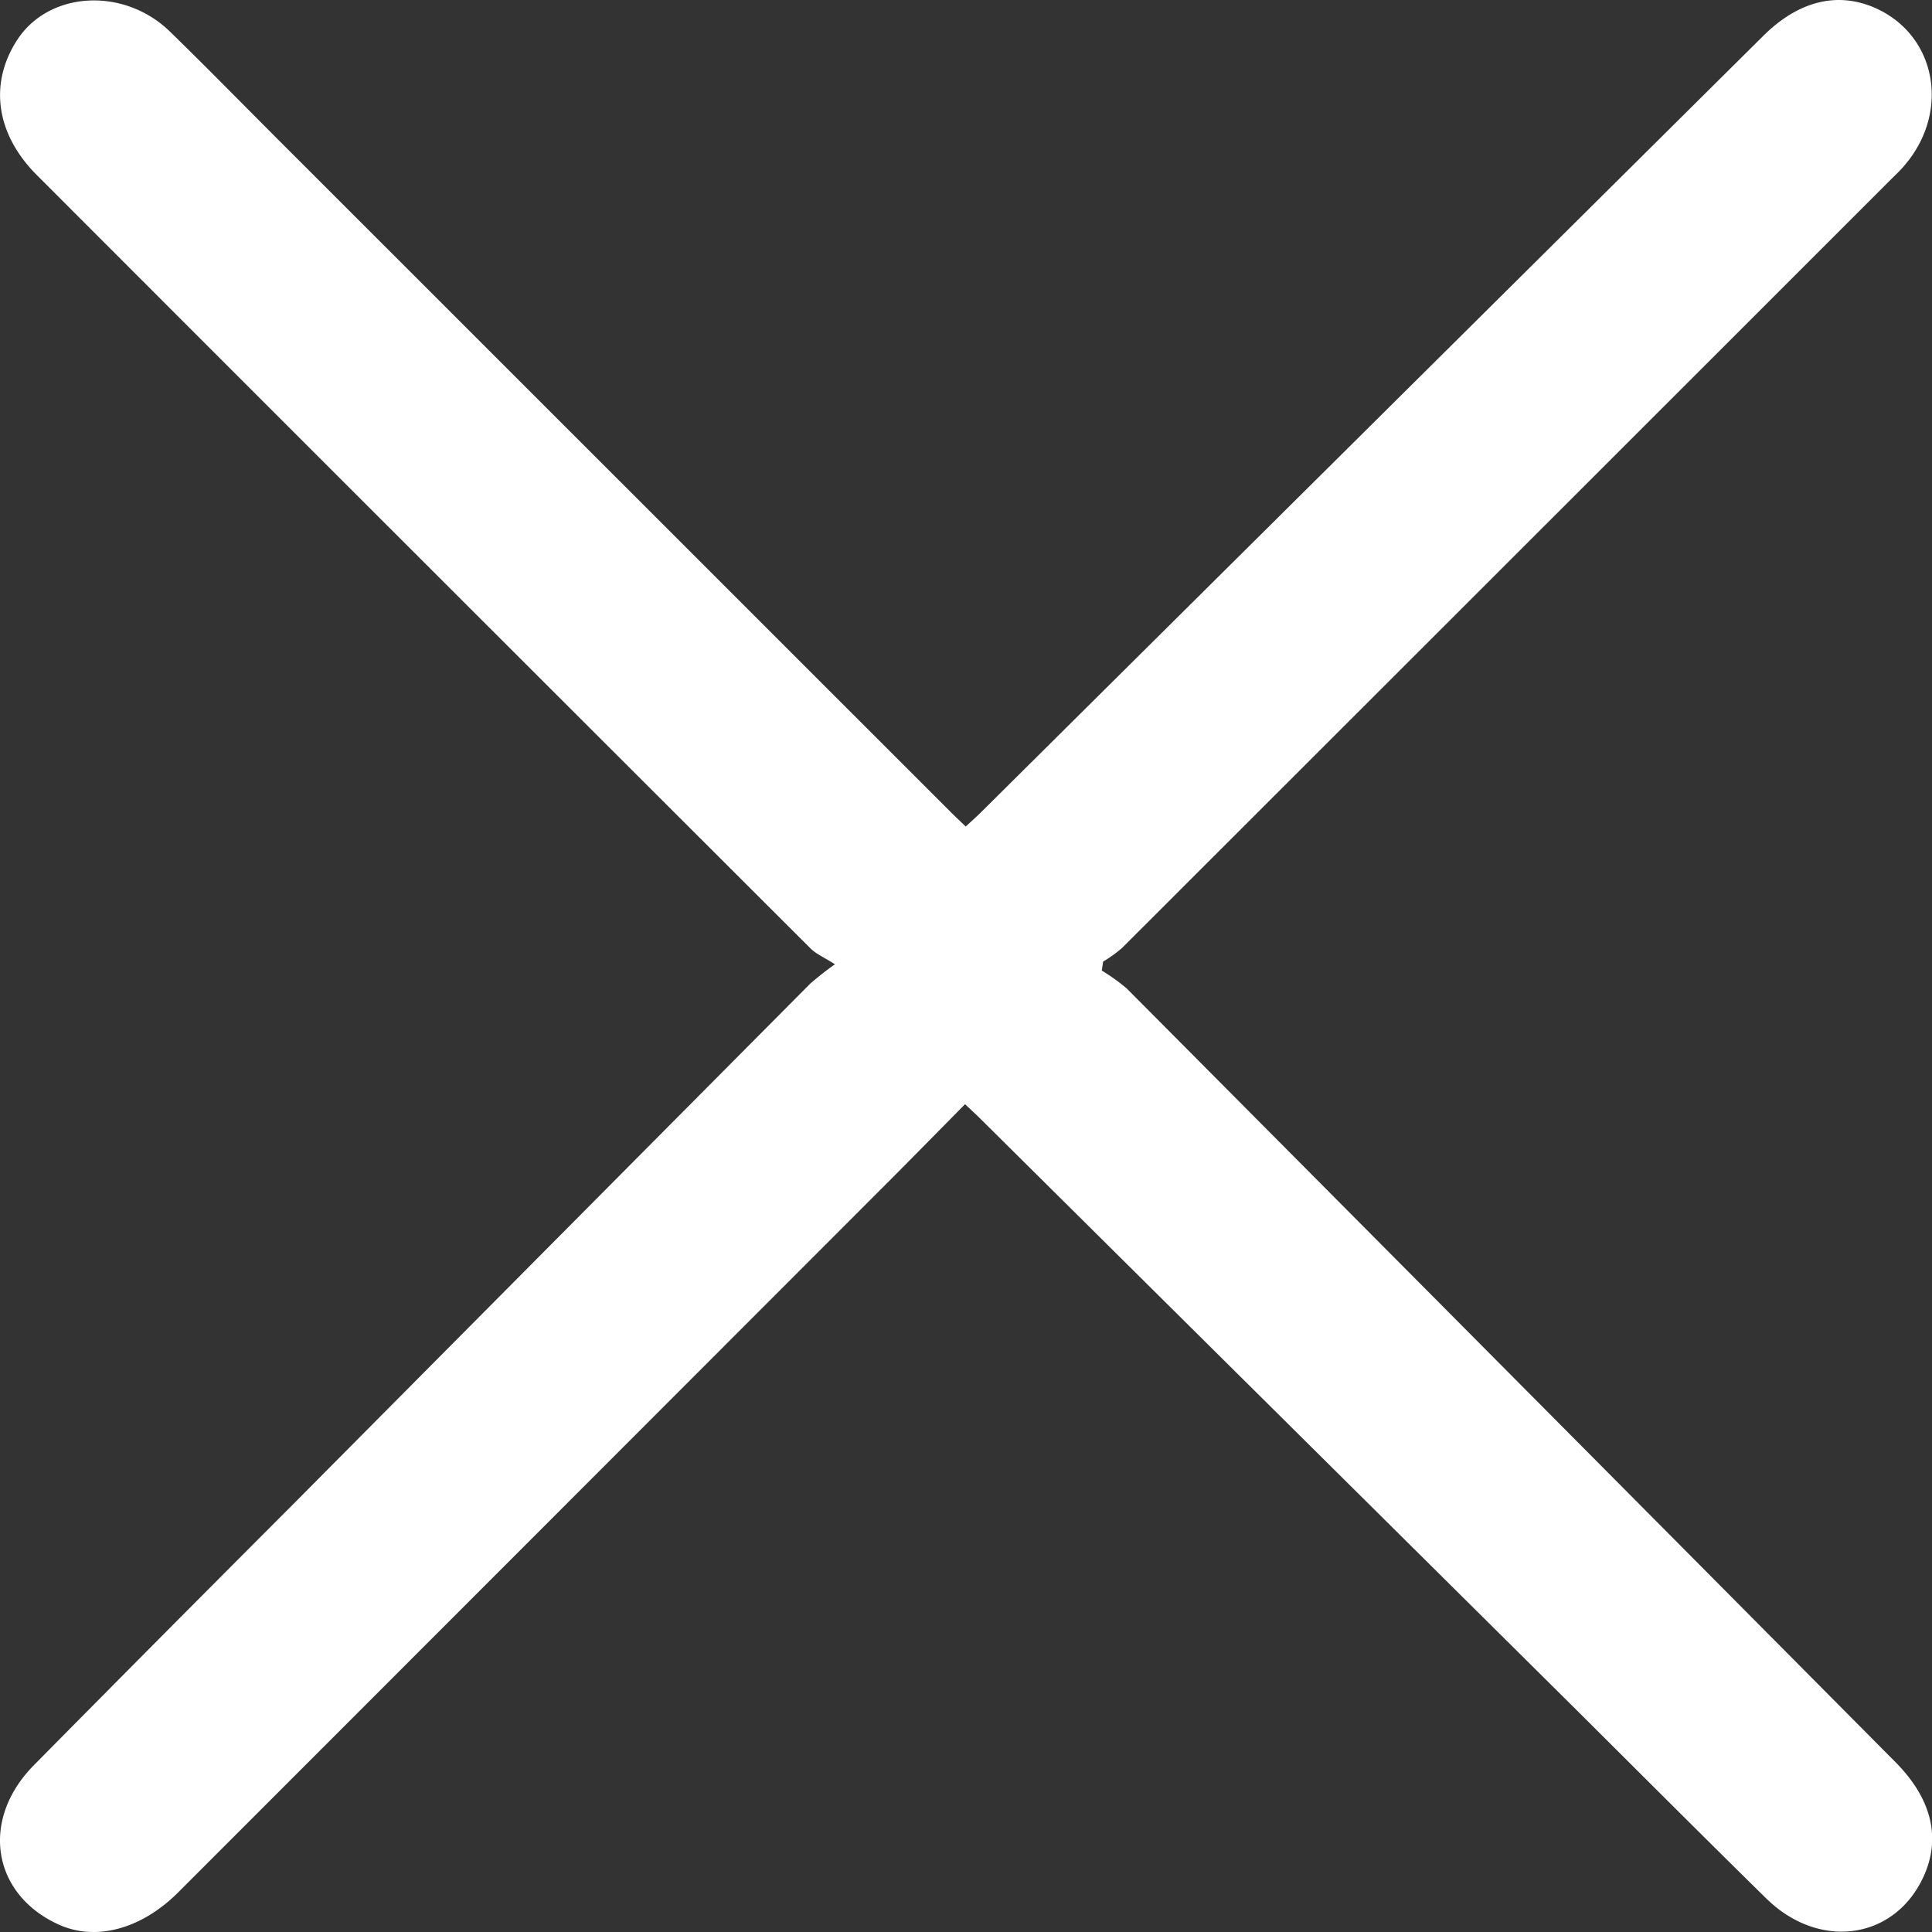 <svg id="Calque_1" data-name="Calque 1" xmlns="http://www.w3.org/2000/svg" viewBox="0 0 384 384"><rect x="0" y="0" width="384" height="384" fill="#333333" stroke="none"/><defs><style>.cls-1{fill:#fff;}</style></defs><path class="cls-1" d="M255.81,283.47c-5.09,5.16-9.85,10-14.66,14.84Q170.3,369.22,99.44,440.1c-7.29,7.3-16.33,9.77-23.71,6.45-13.32-6-15.73-20.83-5-31.7q25.47-25.78,51.08-51.41,51.62-52,103.24-103.94a60.5,60.5,0,0,1,4.9-3.84c-2.27-1.45-3.77-2.07-4.84-3.14Q148.17,175.71,71.33,98.81c-8.13-8.13-9.57-18.19-3.9-26.89,6.32-9.7,21.18-10.57,30.37-1.62,7.27,7.08,14.37,14.34,21.55,21.52L252.94,225.38c.9.9,1.83,1.76,3,2.9,1.09-1,2.13-1.93,3.1-2.89L414.47,71.12c6.91-6.86,14.58-8.81,22-5.64,12.56,5.38,15.36,21.1,5.66,31.86-.77.86-1.62,1.65-2.44,2.47Q363.37,176.13,287,252.43a26.89,26.89,0,0,1-3.75,2.7l-.26,1.78a38.08,38.08,0,0,1,5,3.6q76.4,76.82,152.72,153.7c7.19,7.24,9.11,15,5.67,22.65-5.71,12.68-20.74,14.88-31.36,4.44-13.29-13.06-26.44-26.26-39.66-39.39L259,286.5C258.12,285.61,257.18,284.76,255.81,283.47Z" transform="translate(-64 -64)"/></svg>